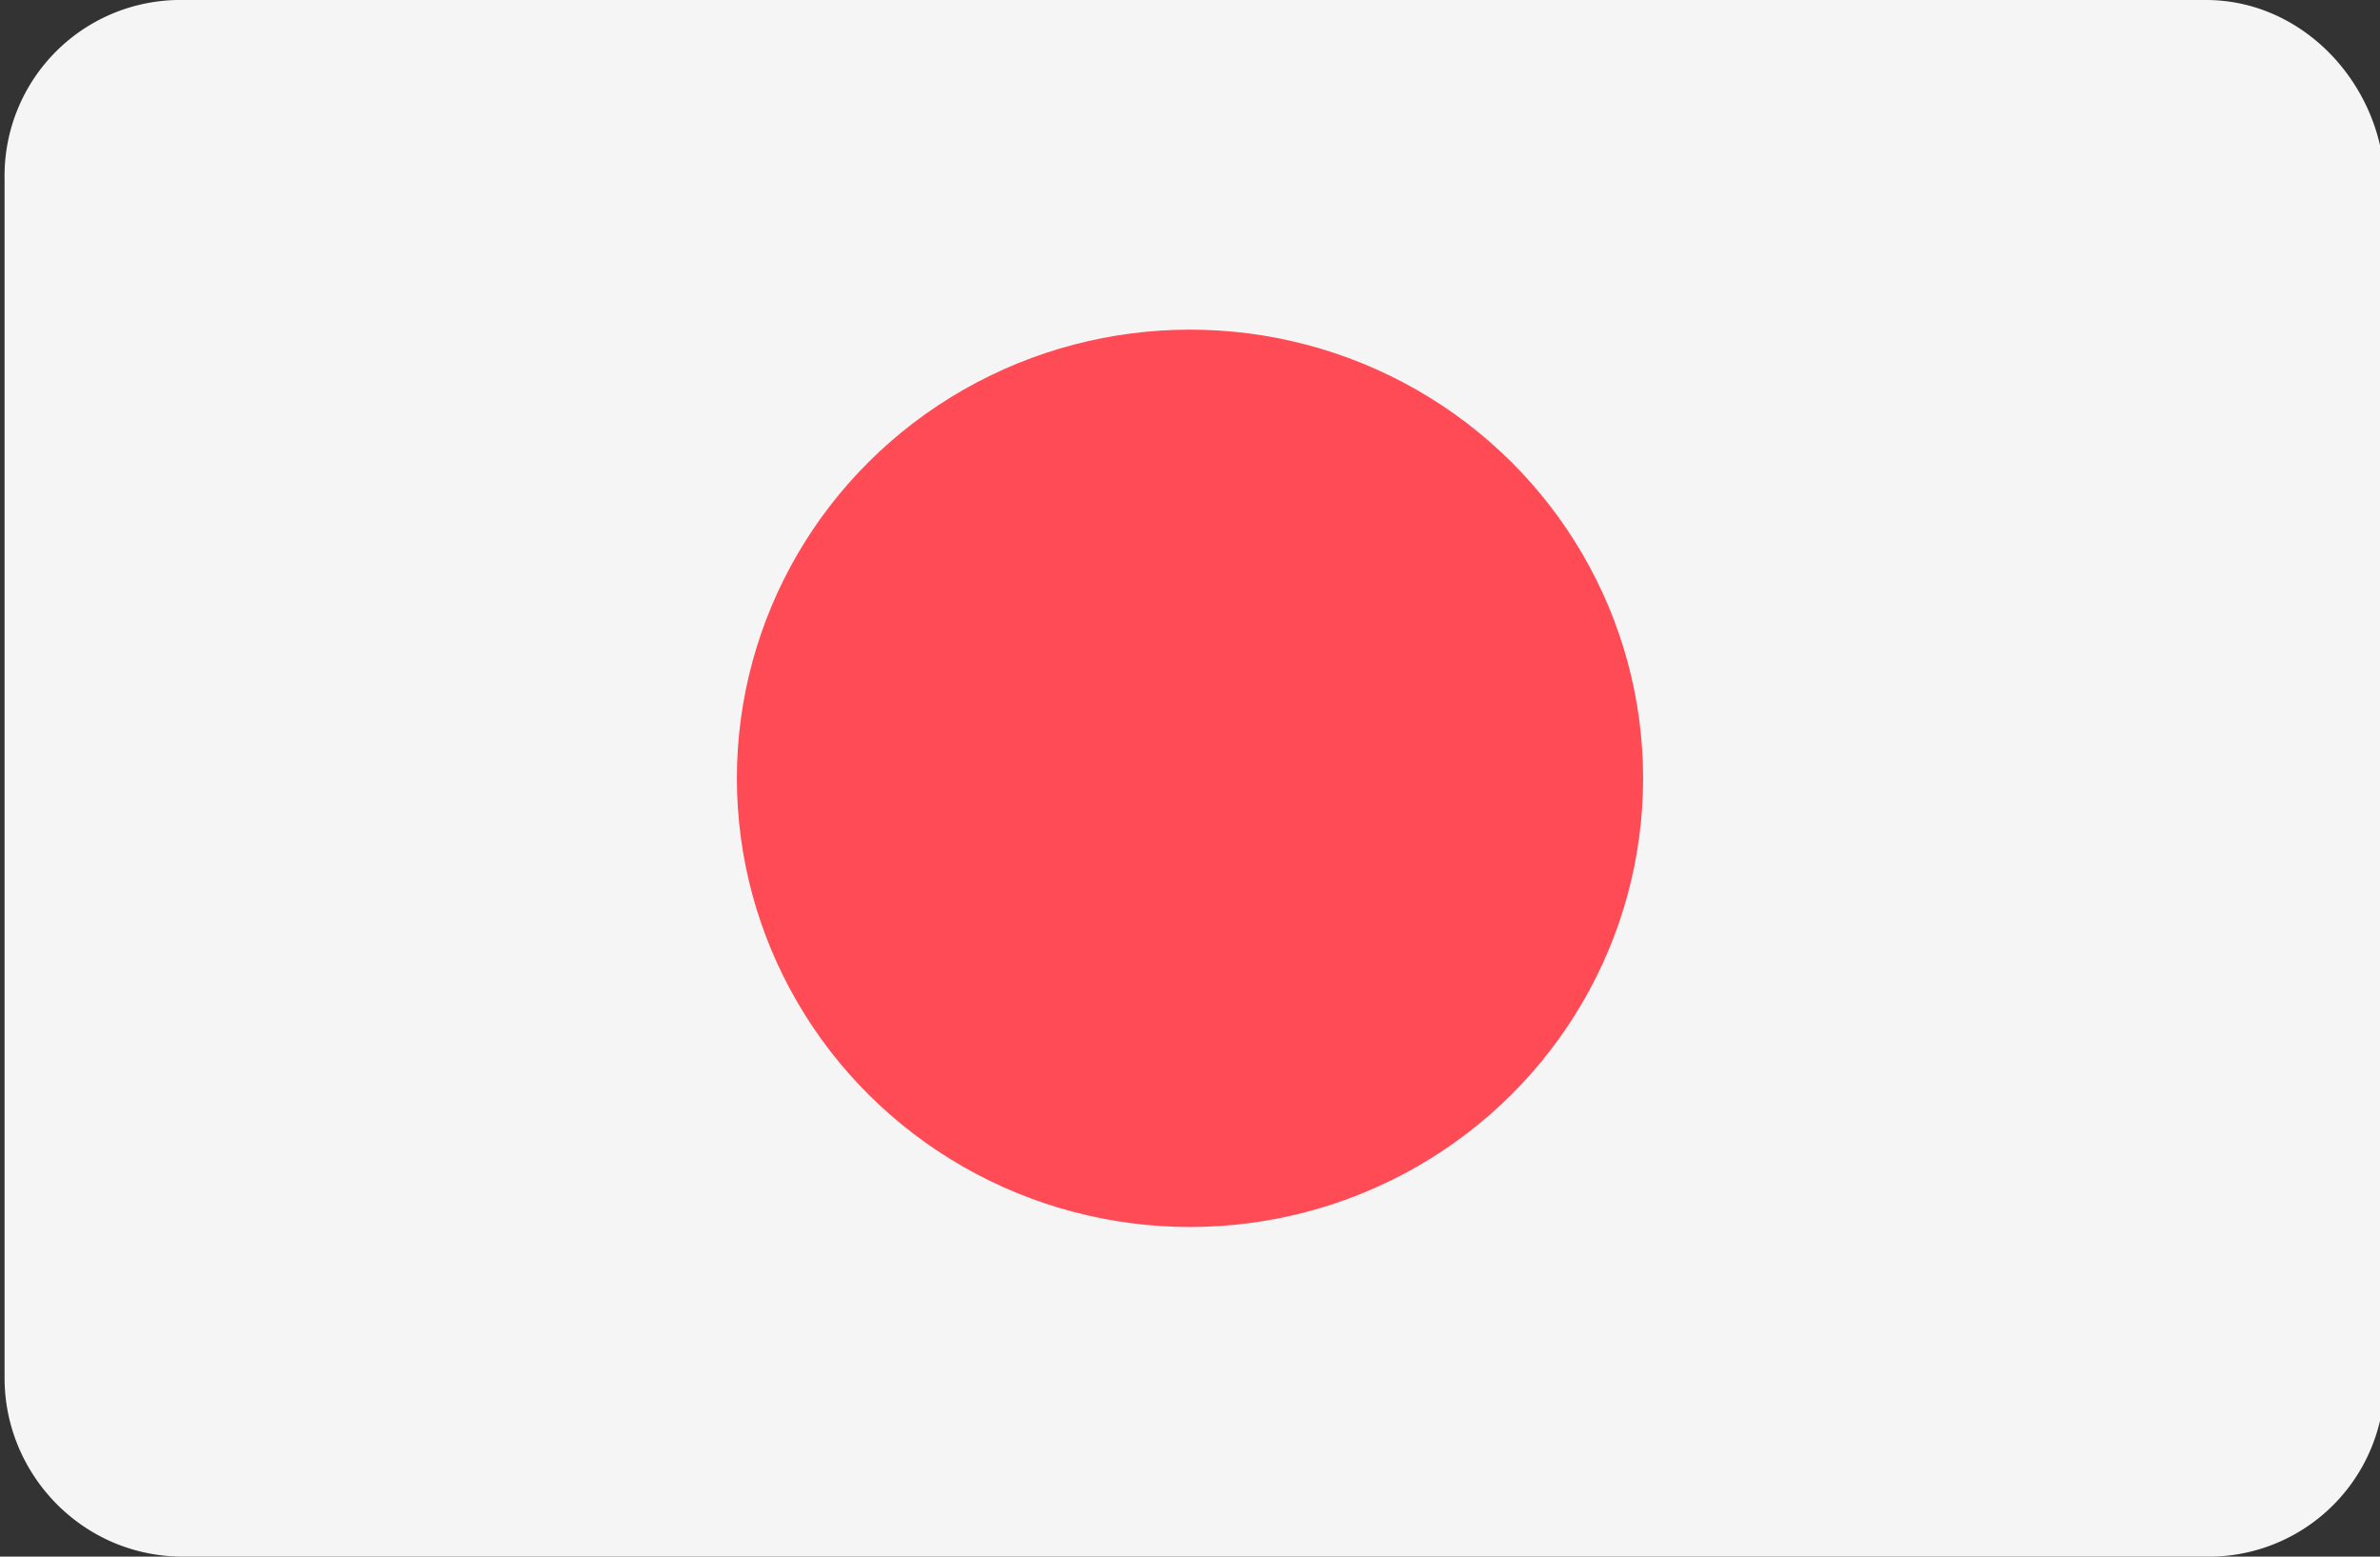 <svg xmlns="http://www.w3.org/2000/svg" width="52" height="34" viewBox="394.9 280.6 52 34"><rect x="394.9" y="280.6" width="52" height="34" fill="#333333" stroke="none"/><path fill="#f5f5f5" d="M443.1 280.6h-44.2a3.84 3.84 0 0 0-3.9 3.9v26.2c0 2.1 1.7 3.9 3.9 3.9h44.2a3.84 3.84 0 0 0 3.9-3.9v-26.2c-.1-2.1-1.8-3.9-3.9-3.9z"/><ellipse fill="#ff4b55" cx="420.9" cy="297.6" rx="9.9" ry="9.8"/></svg>